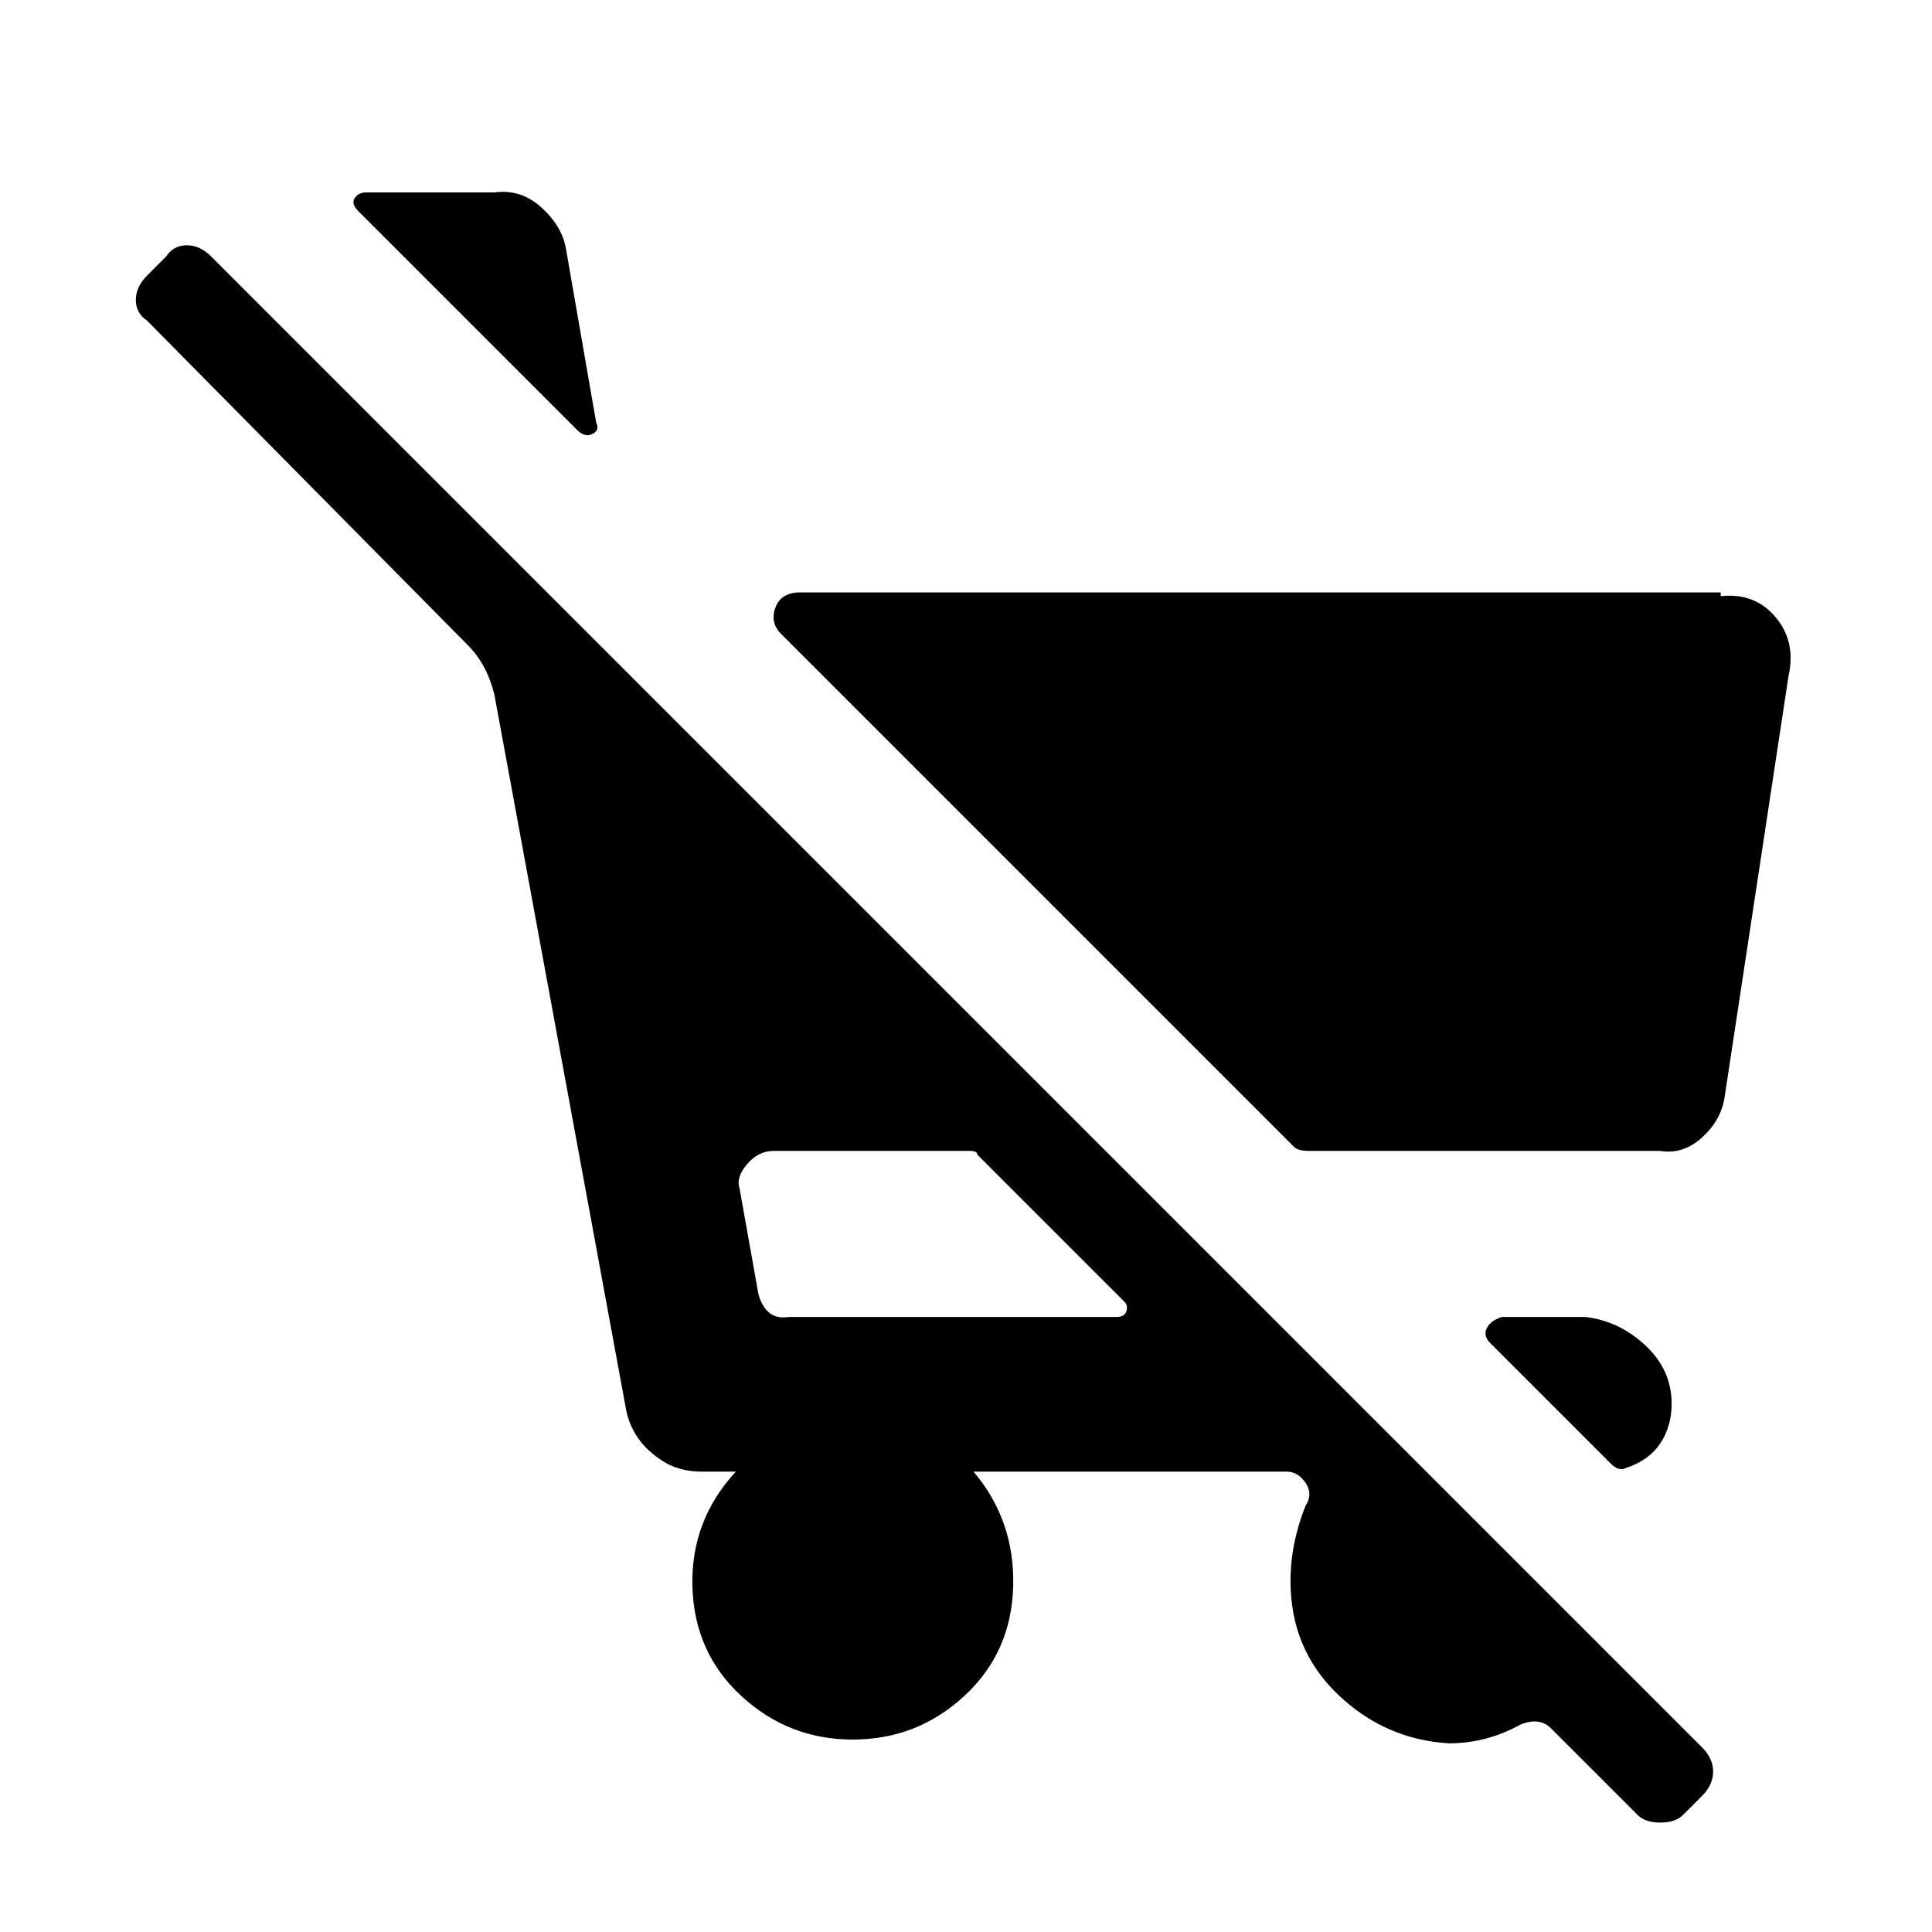 <svg xmlns="http://www.w3.org/2000/svg" viewBox="0 0 512 512"><path d="M431 389q6-2 9-6.5t3-10.5q0-9-7-15.5t-16-7.5h-22q-3 1-4 3t1 4l32 32q2 2 4 1zm25-232H212q-5 0-6.5 4t1.5 7l136 136q1 1 4 1h93q6 1 11-3.5t6-10.5l17-112q2-9-3.5-15.5T456 158v-1zm-303-43q2 2 4 1t1-3l-8-46q-1-6-6.5-11T131 51H97q-2 0-3 1.5t1 3.5zM56 68q-3-3-6.5-3T44 68l-5 5q-3 3-3 6.5t3 5.5l85 86q5 5 7 13l35 190q2 9 11 14 4 2 9 2h9q-12 13-11.5 30.5t13 29T226 461t29.5-11.5 13-29T258 390h83q3 0 5 3t0 6q-4 10-4 20 0 18 12.5 30t29.5 13q10 0 19-5 5-2 8 1l23 23q2 2 6 2t6-2l5-5q3-3 3-6.5t-3-6.5zm153 281q-6 1-8-6l-5-28q-1-3 2-6.5t7-3.5h52q2 0 2 1l39 39q1 1 .5 2.5T296 349h-87z"/></svg>
